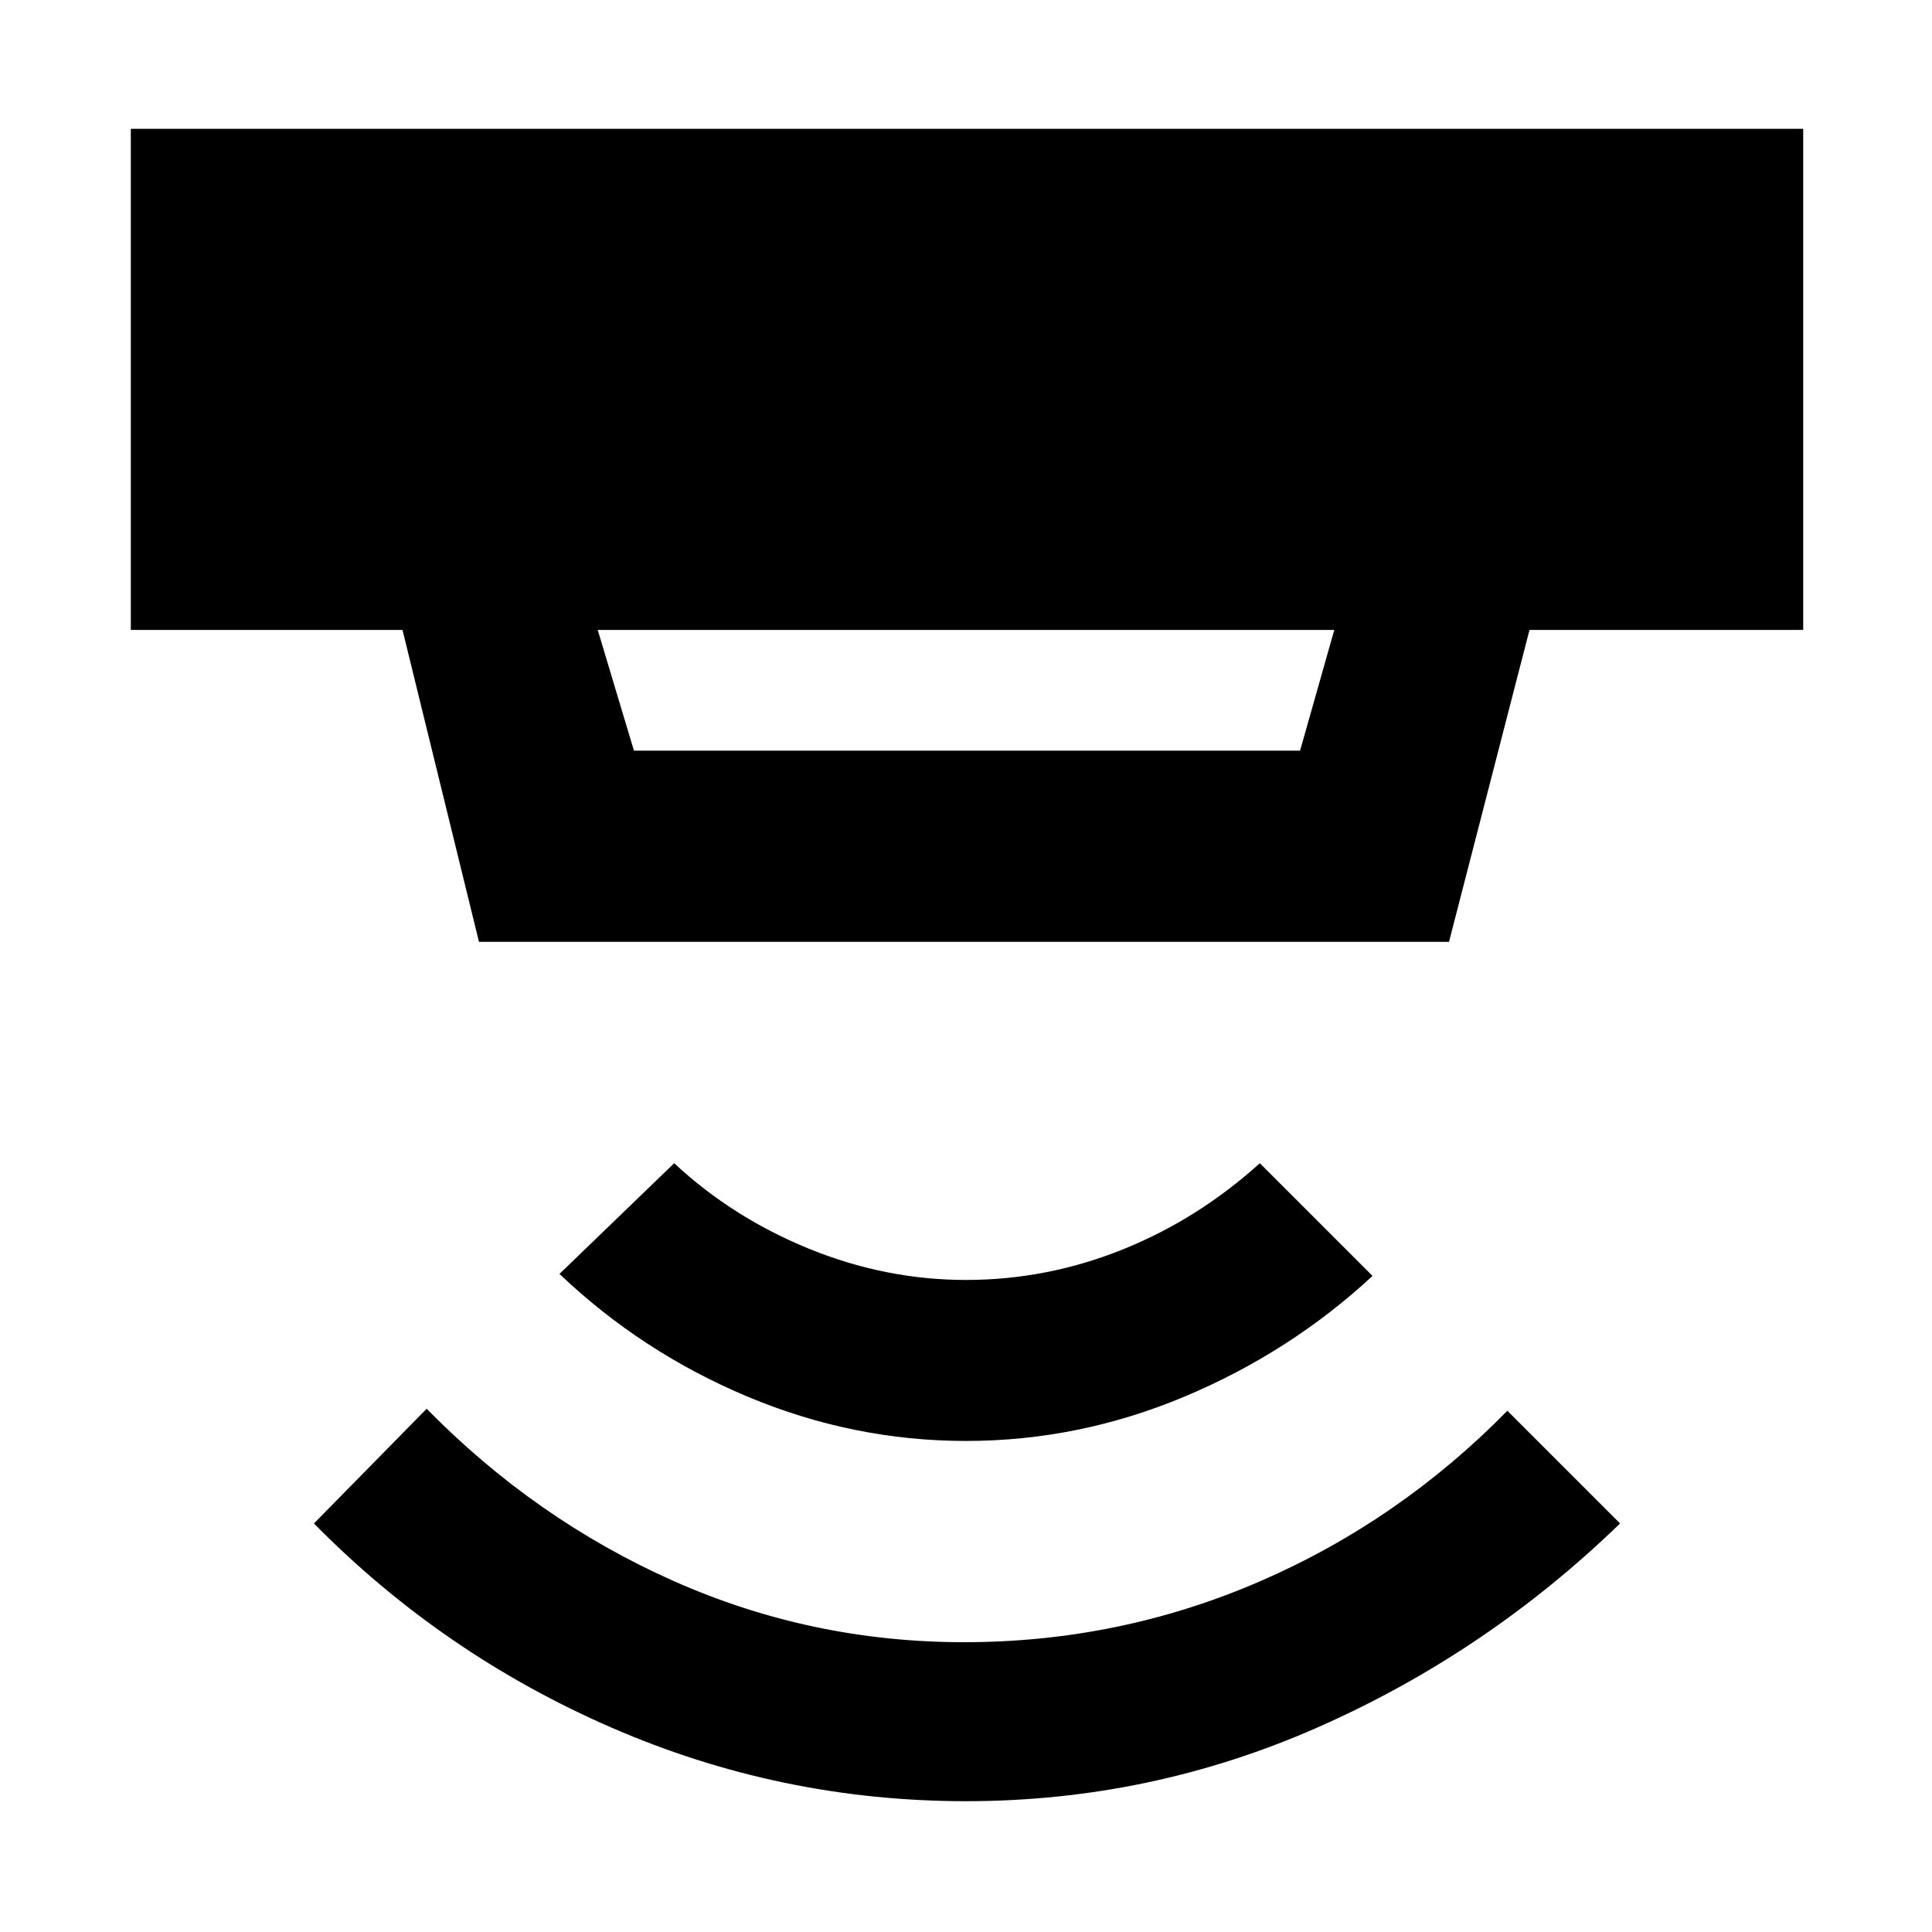 <svg xmlns="http://www.w3.org/2000/svg" width="48" height="48" viewBox="0 -960 960 960"><path d="M480-65q-92 0-176-36.5T156-203l56-57q54 55 122.5 85.5T479-144q77 0 146.5-30T749-259l56 56q-66 64-149.5 101T480-65Zm0-179q-56 0-108.5-22T278-327l57-55q29 27 67 42.5t78 15.5q40 0 77.5-15t68.5-43l56 56q-41 38-93.5 60T480-244ZM297-647l18 60h331l17-60H297Zm-59 155-38-155H65v-249h831v249H760l-40 155H238Z"/></svg>